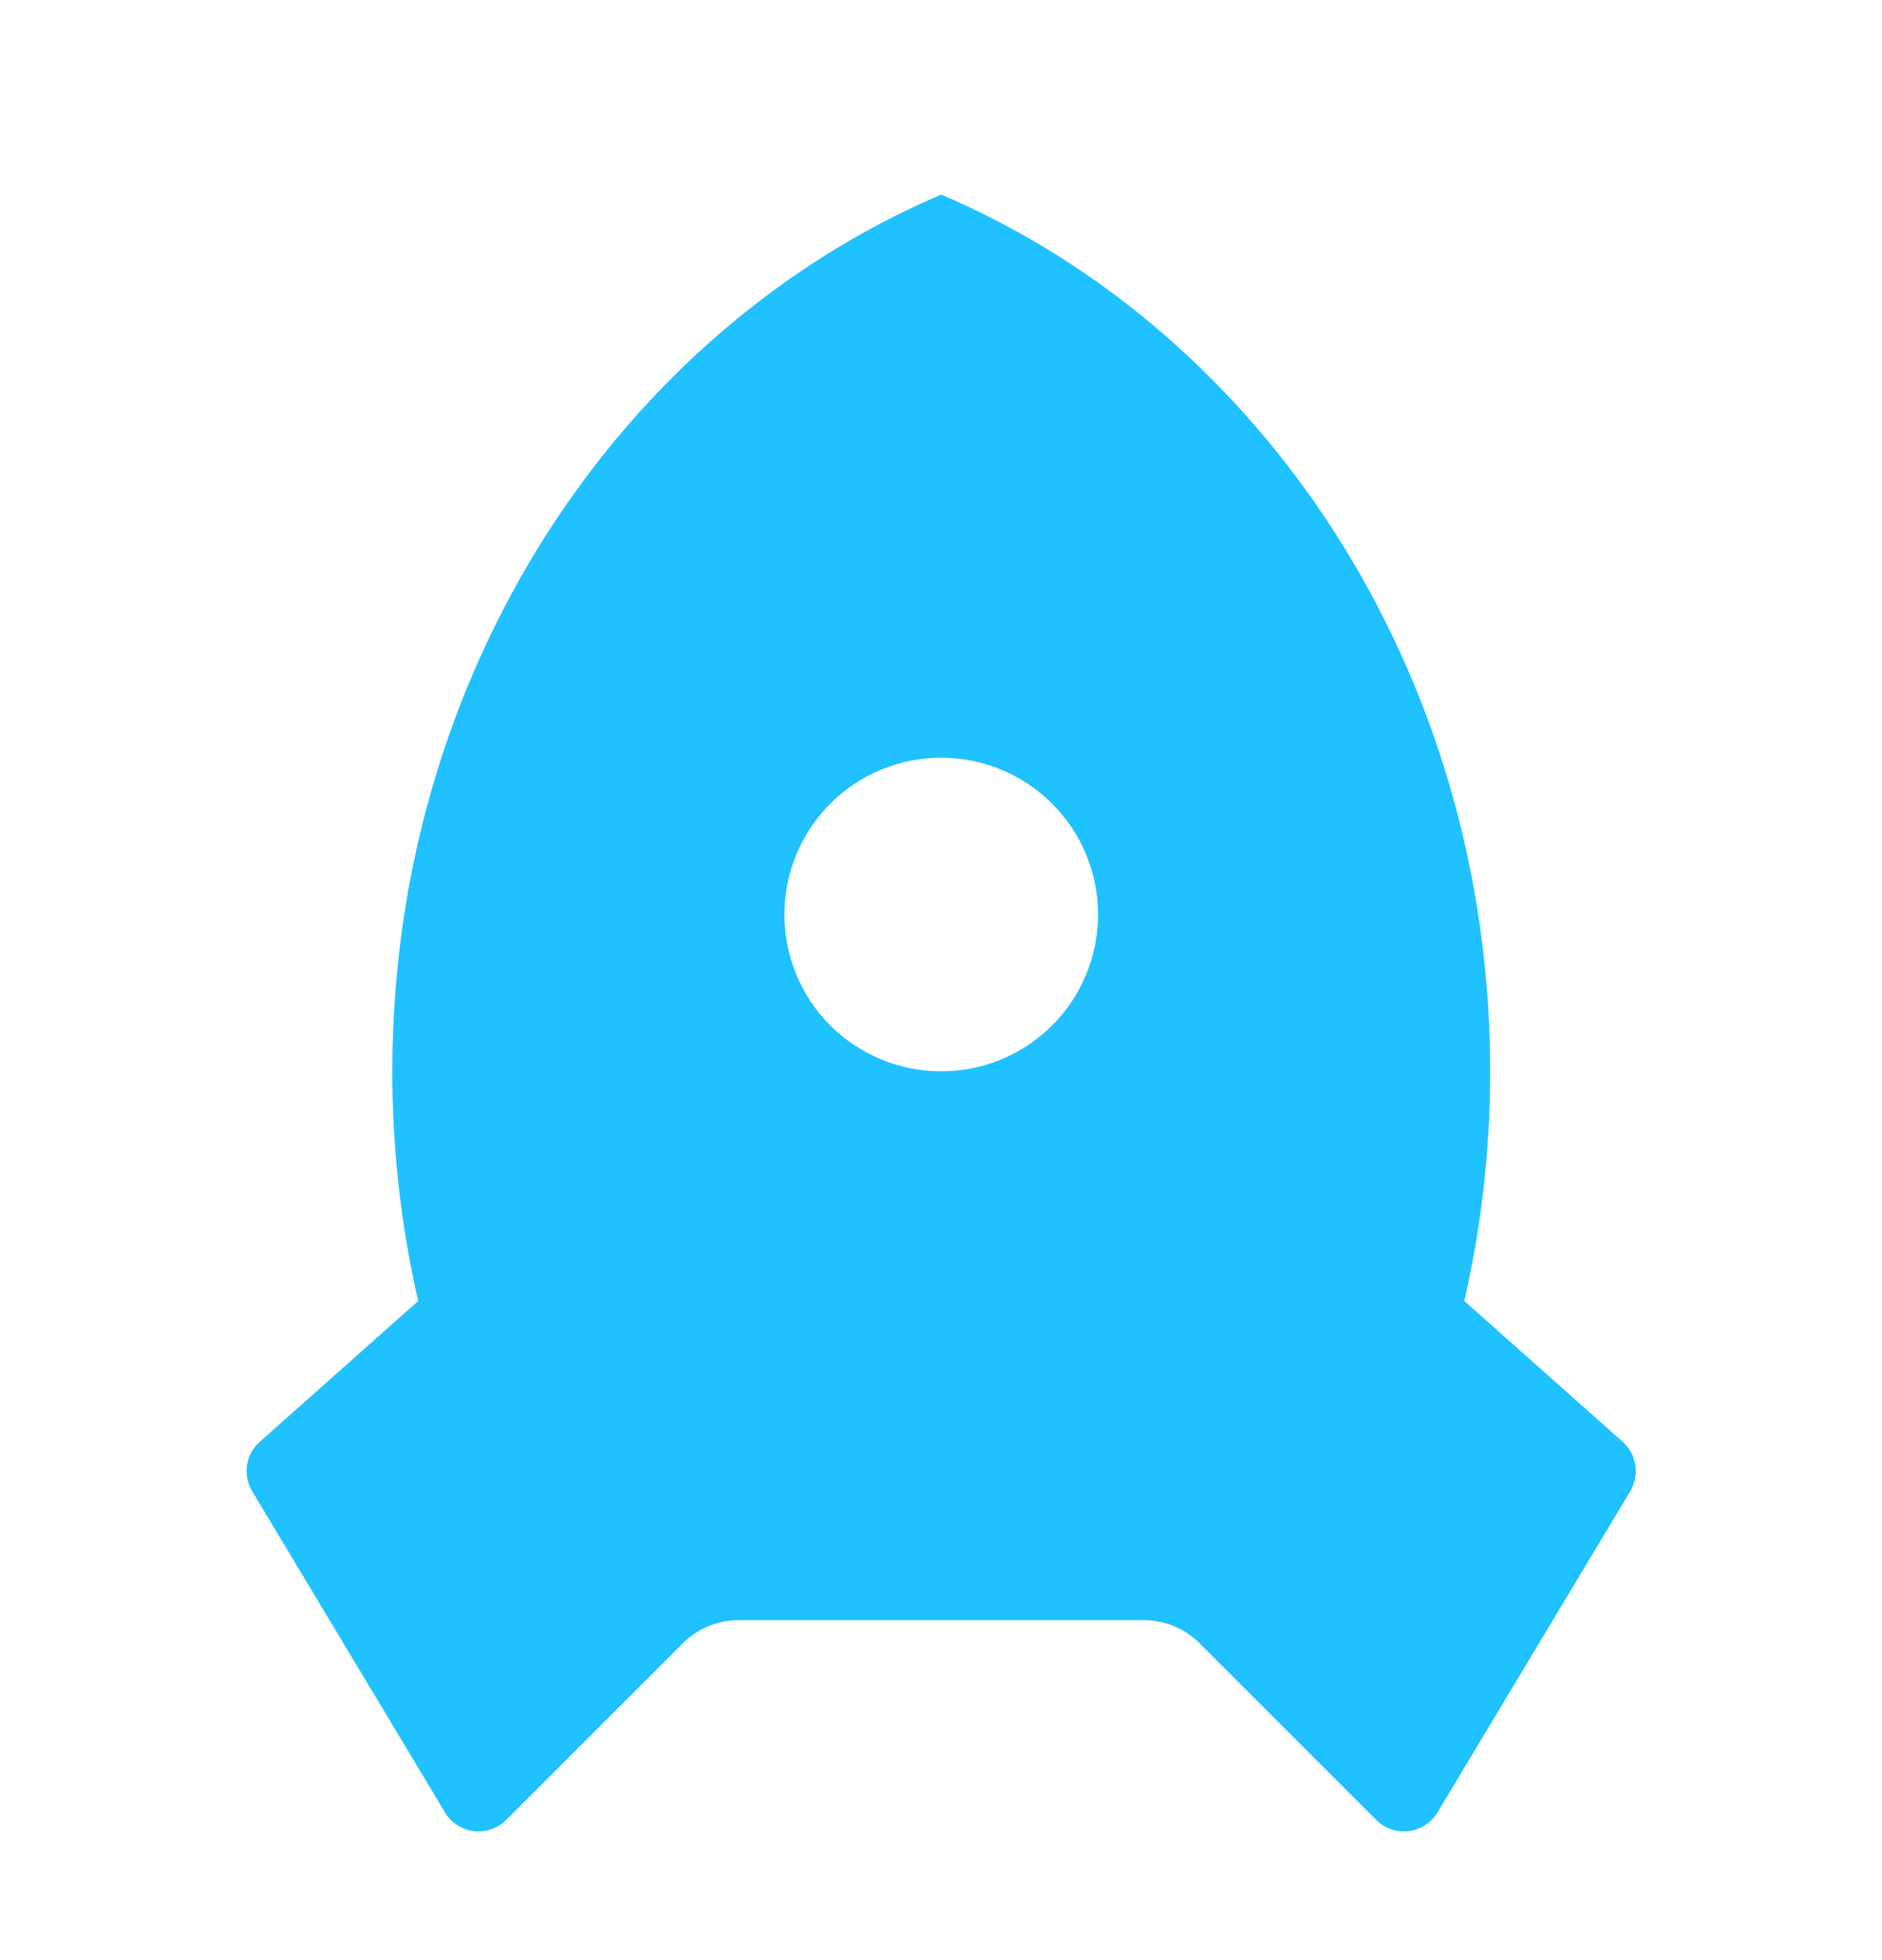 <svg width="24" height="25" viewBox="0 0 24 25" fill="none" xmlns="http://www.w3.org/2000/svg">
<path d="M5.333 16.593C5.113 15.633 5.002 14.65 5.003 13.664C5.003 8.576 7.906 4.228 12.003 2.482C16.1 4.228 19.003 8.576 19.003 13.664C19.003 14.674 18.889 15.655 18.673 16.593L20.693 18.389C20.78 18.467 20.837 18.572 20.855 18.687C20.872 18.802 20.849 18.919 20.79 19.019L18.332 23.115C18.293 23.18 18.239 23.236 18.175 23.277C18.112 23.319 18.039 23.345 17.964 23.354C17.889 23.363 17.812 23.355 17.74 23.331C17.669 23.306 17.603 23.265 17.55 23.211L15.296 20.957C15.108 20.77 14.854 20.665 14.589 20.664H9.417C9.151 20.665 8.897 20.77 8.71 20.957L6.456 23.211C6.402 23.265 6.337 23.306 6.265 23.331C6.193 23.355 6.117 23.363 6.041 23.354C5.966 23.345 5.894 23.319 5.83 23.277C5.766 23.236 5.713 23.18 5.674 23.115L3.216 19.02C3.156 18.92 3.133 18.803 3.15 18.687C3.168 18.572 3.225 18.467 3.313 18.389L5.333 16.593ZM12.003 13.664C12.533 13.664 13.042 13.454 13.417 13.079C13.792 12.704 14.003 12.195 14.003 11.664C14.003 11.134 13.792 10.625 13.417 10.25C13.042 9.875 12.533 9.664 12.003 9.664C11.472 9.664 10.963 9.875 10.588 10.25C10.213 10.625 10.003 11.134 10.003 11.664C10.003 12.195 10.213 12.704 10.588 13.079C10.963 13.454 11.472 13.664 12.003 13.664Z" fill="#1FC1FF"/>
</svg>
